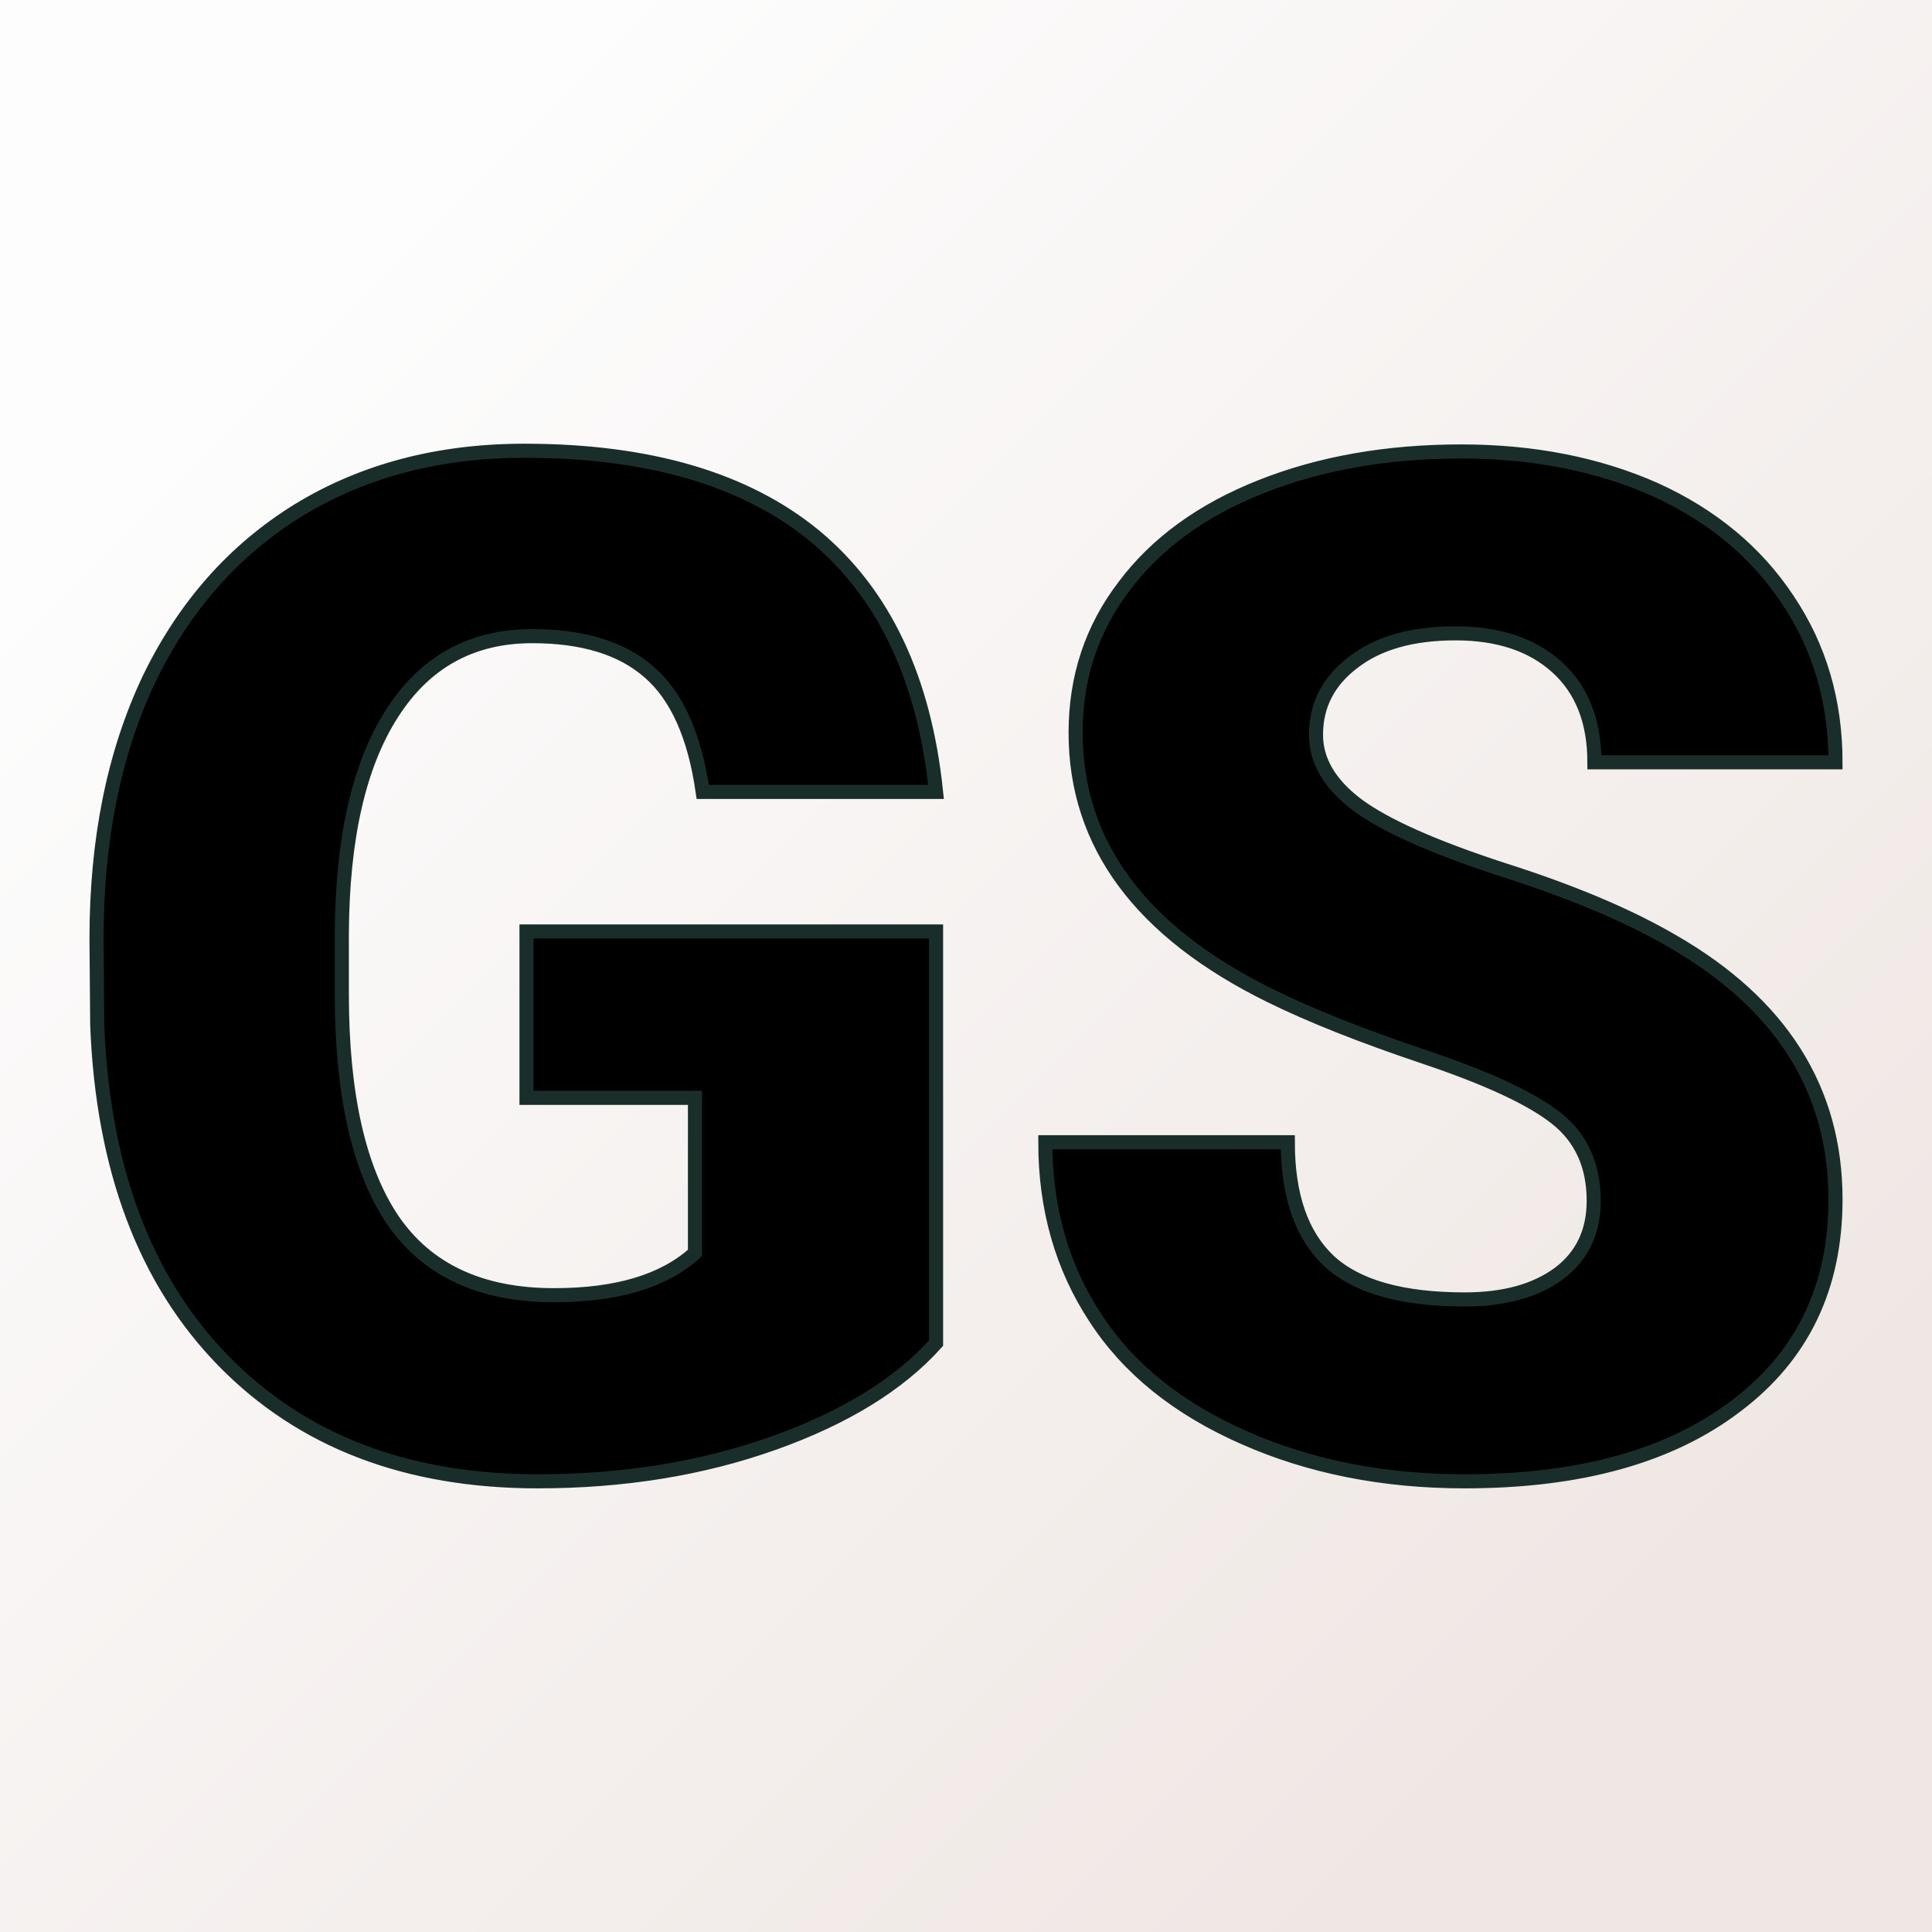 <svg xmlns="http://www.w3.org/2000/svg" version="1.1" xmlns:xlink="http://www.w3.org/1999/xlink" viewBox="0 0 200 200"><rect x="0" y="0" width="200" height="200" fill="#808080" stroke="none"/><rect width="200" height="200" fill="url('#gradient')"></rect><defs><linearGradient id="gradient" gradientTransform="rotate(45 0.5 0.5)"><stop offset="0%" stop-color="#fdfdfd"></stop><stop offset="100%" stop-color="#efe7e4"></stop></linearGradient></defs><g><g fill="#000000" transform="matrix(7.297,0,0,7.297,4.155,151.885)" stroke="#192e2a" stroke-width="0.2"><path d="M12.71-7.60L12.71-1.76Q11.92-0.88 10.40-0.34Q8.88 0.20 7.06 0.20L7.06 0.20Q4.27 0.20 2.60-1.51Q0.93-3.22 0.81-6.27L0.81-6.27L0.80-7.50Q0.80-9.60 1.54-11.17Q2.29-12.73 3.67-13.58Q5.05-14.42 6.87-14.42L6.87-14.42Q9.52-14.42 10.99-13.21Q12.46-11.99 12.71-9.58L12.71-9.58L9.40-9.58Q9.23-10.77 8.64-11.28Q8.06-11.79 6.98-11.79L6.98-11.79Q5.69-11.79 4.99-10.69Q4.29-9.60 4.28-7.57L4.28-7.57L4.28-6.71Q4.28-4.58 5.00-3.51Q5.73-2.44 7.29-2.44L7.29-2.44Q8.63-2.44 9.29-3.04L9.29-3.04L9.29-5.24L6.90-5.24L6.90-7.60L12.71-7.60ZM22.04-3.78L22.04-3.78Q22.04-4.53 21.51-4.95Q20.98-5.37 19.64-5.82Q18.30-6.27 17.45-6.69L17.45-6.69Q14.69-8.05 14.69-10.42L14.69-10.42Q14.69-11.60 15.38-12.50Q16.06-13.41 17.32-13.91Q18.58-14.41 20.16-14.41L20.16-14.41Q21.69-14.41 22.91-13.87Q24.12-13.32 24.79-12.31Q25.47-11.30 25.47-10L25.47-10L22.05-10Q22.05-10.87 21.52-11.35Q20.99-11.83 20.08-11.83L20.08-11.83Q19.16-11.83 18.63-11.42Q18.10-11.02 18.10-10.39L18.10-10.39Q18.10-9.84 18.68-9.40Q19.27-8.96 20.74-8.48Q22.22-8.01 23.16-7.46L23.16-7.46Q25.47-6.13 25.47-3.80L25.47-3.80Q25.47-1.93 24.06-0.87Q22.66 0.20 20.21 0.20L20.21 0.20Q18.48 0.20 17.08-0.42Q15.67-1.04 14.97-2.12Q14.26-3.20 14.26-4.61L14.26-4.61L17.70-4.61Q17.70-3.47 18.29-2.92Q18.88-2.38 20.21-2.38L20.21-2.38Q21.05-2.38 21.55-2.75Q22.04-3.12 22.04-3.78Z"></path></g></g></svg>